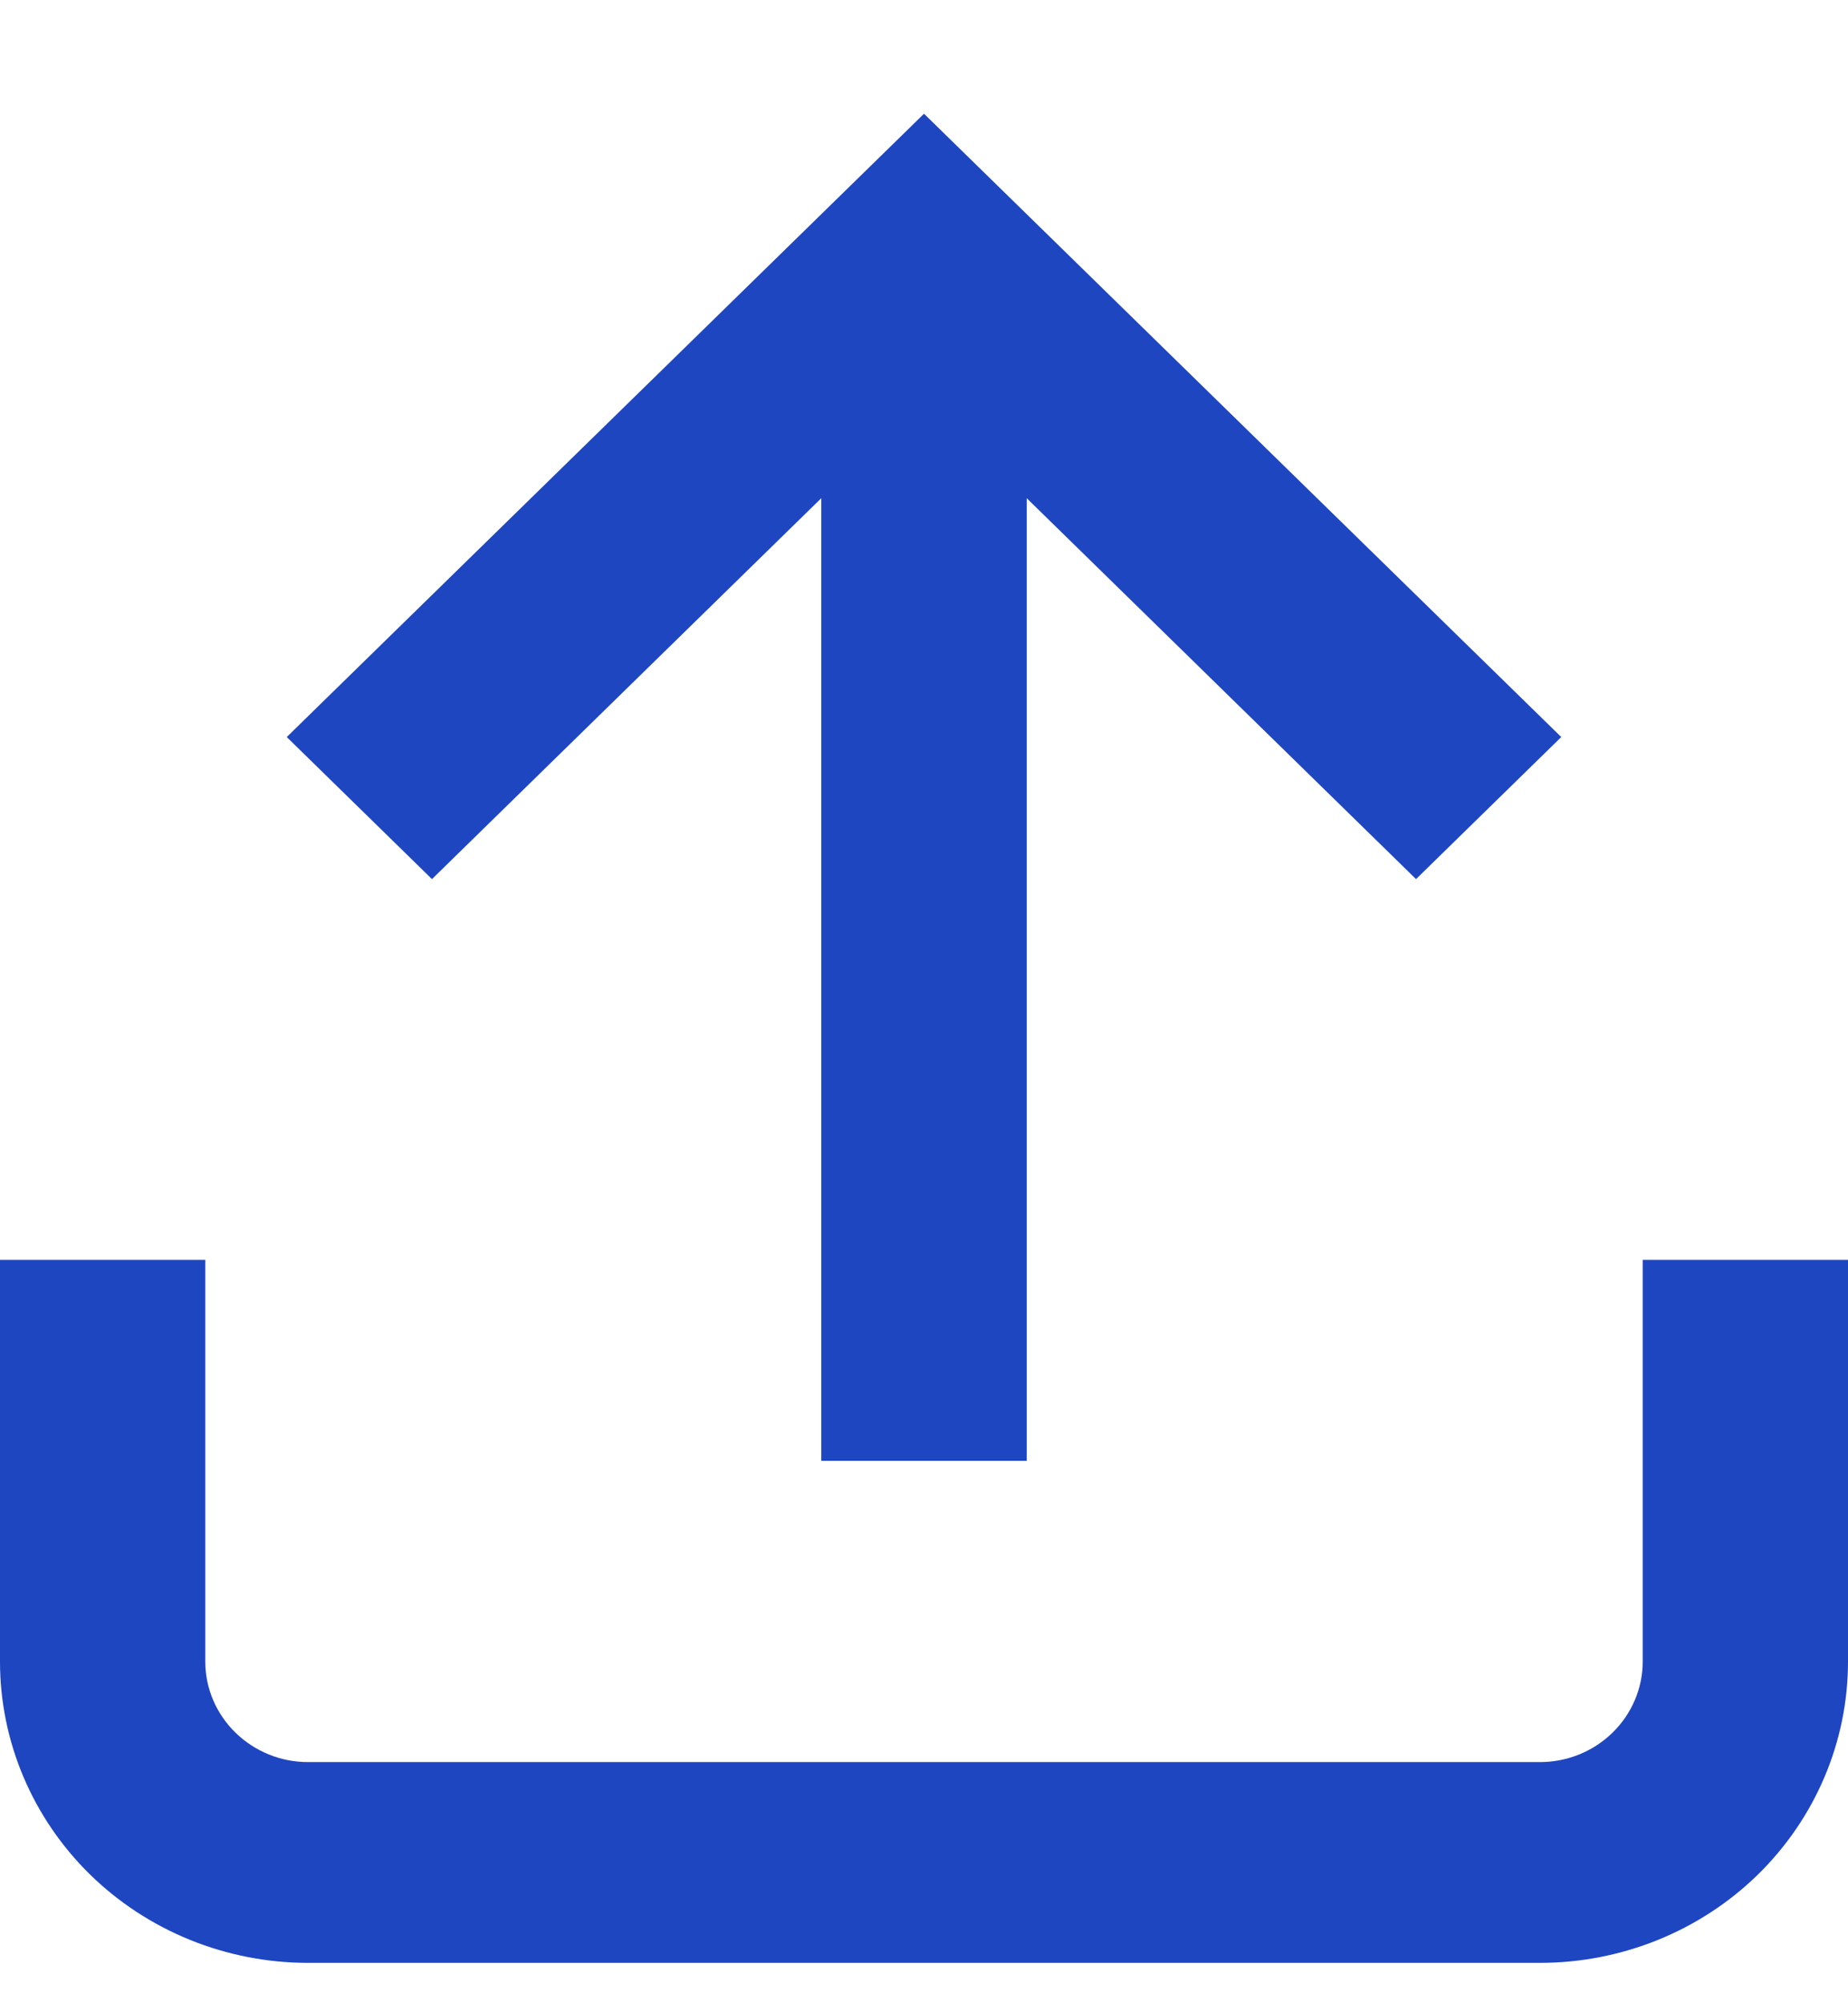 <svg width="12" height="13" viewBox="0 0 12 13" fill="none" xmlns="http://www.w3.org/2000/svg">
<path d="M6 0.738L10.138 4.783L9.195 5.705L6.667 3.233V9.48H5.333V3.233L2.805 5.705L1.862 4.783L6 0.738ZM0 10.783V8.176H1.333V10.783C1.333 10.956 1.404 11.122 1.529 11.244C1.654 11.366 1.823 11.435 2 11.435H10C10.177 11.435 10.346 11.366 10.471 11.244C10.596 11.122 10.667 10.956 10.667 10.783V8.176H12V10.783C12 11.302 11.789 11.799 11.414 12.166C11.039 12.532 10.53 12.738 10 12.738H2C1.47 12.738 0.961 12.532 0.586 12.166C0.211 11.799 0 11.302 0 10.783Z" fill="#1F46C1"/>
</svg>